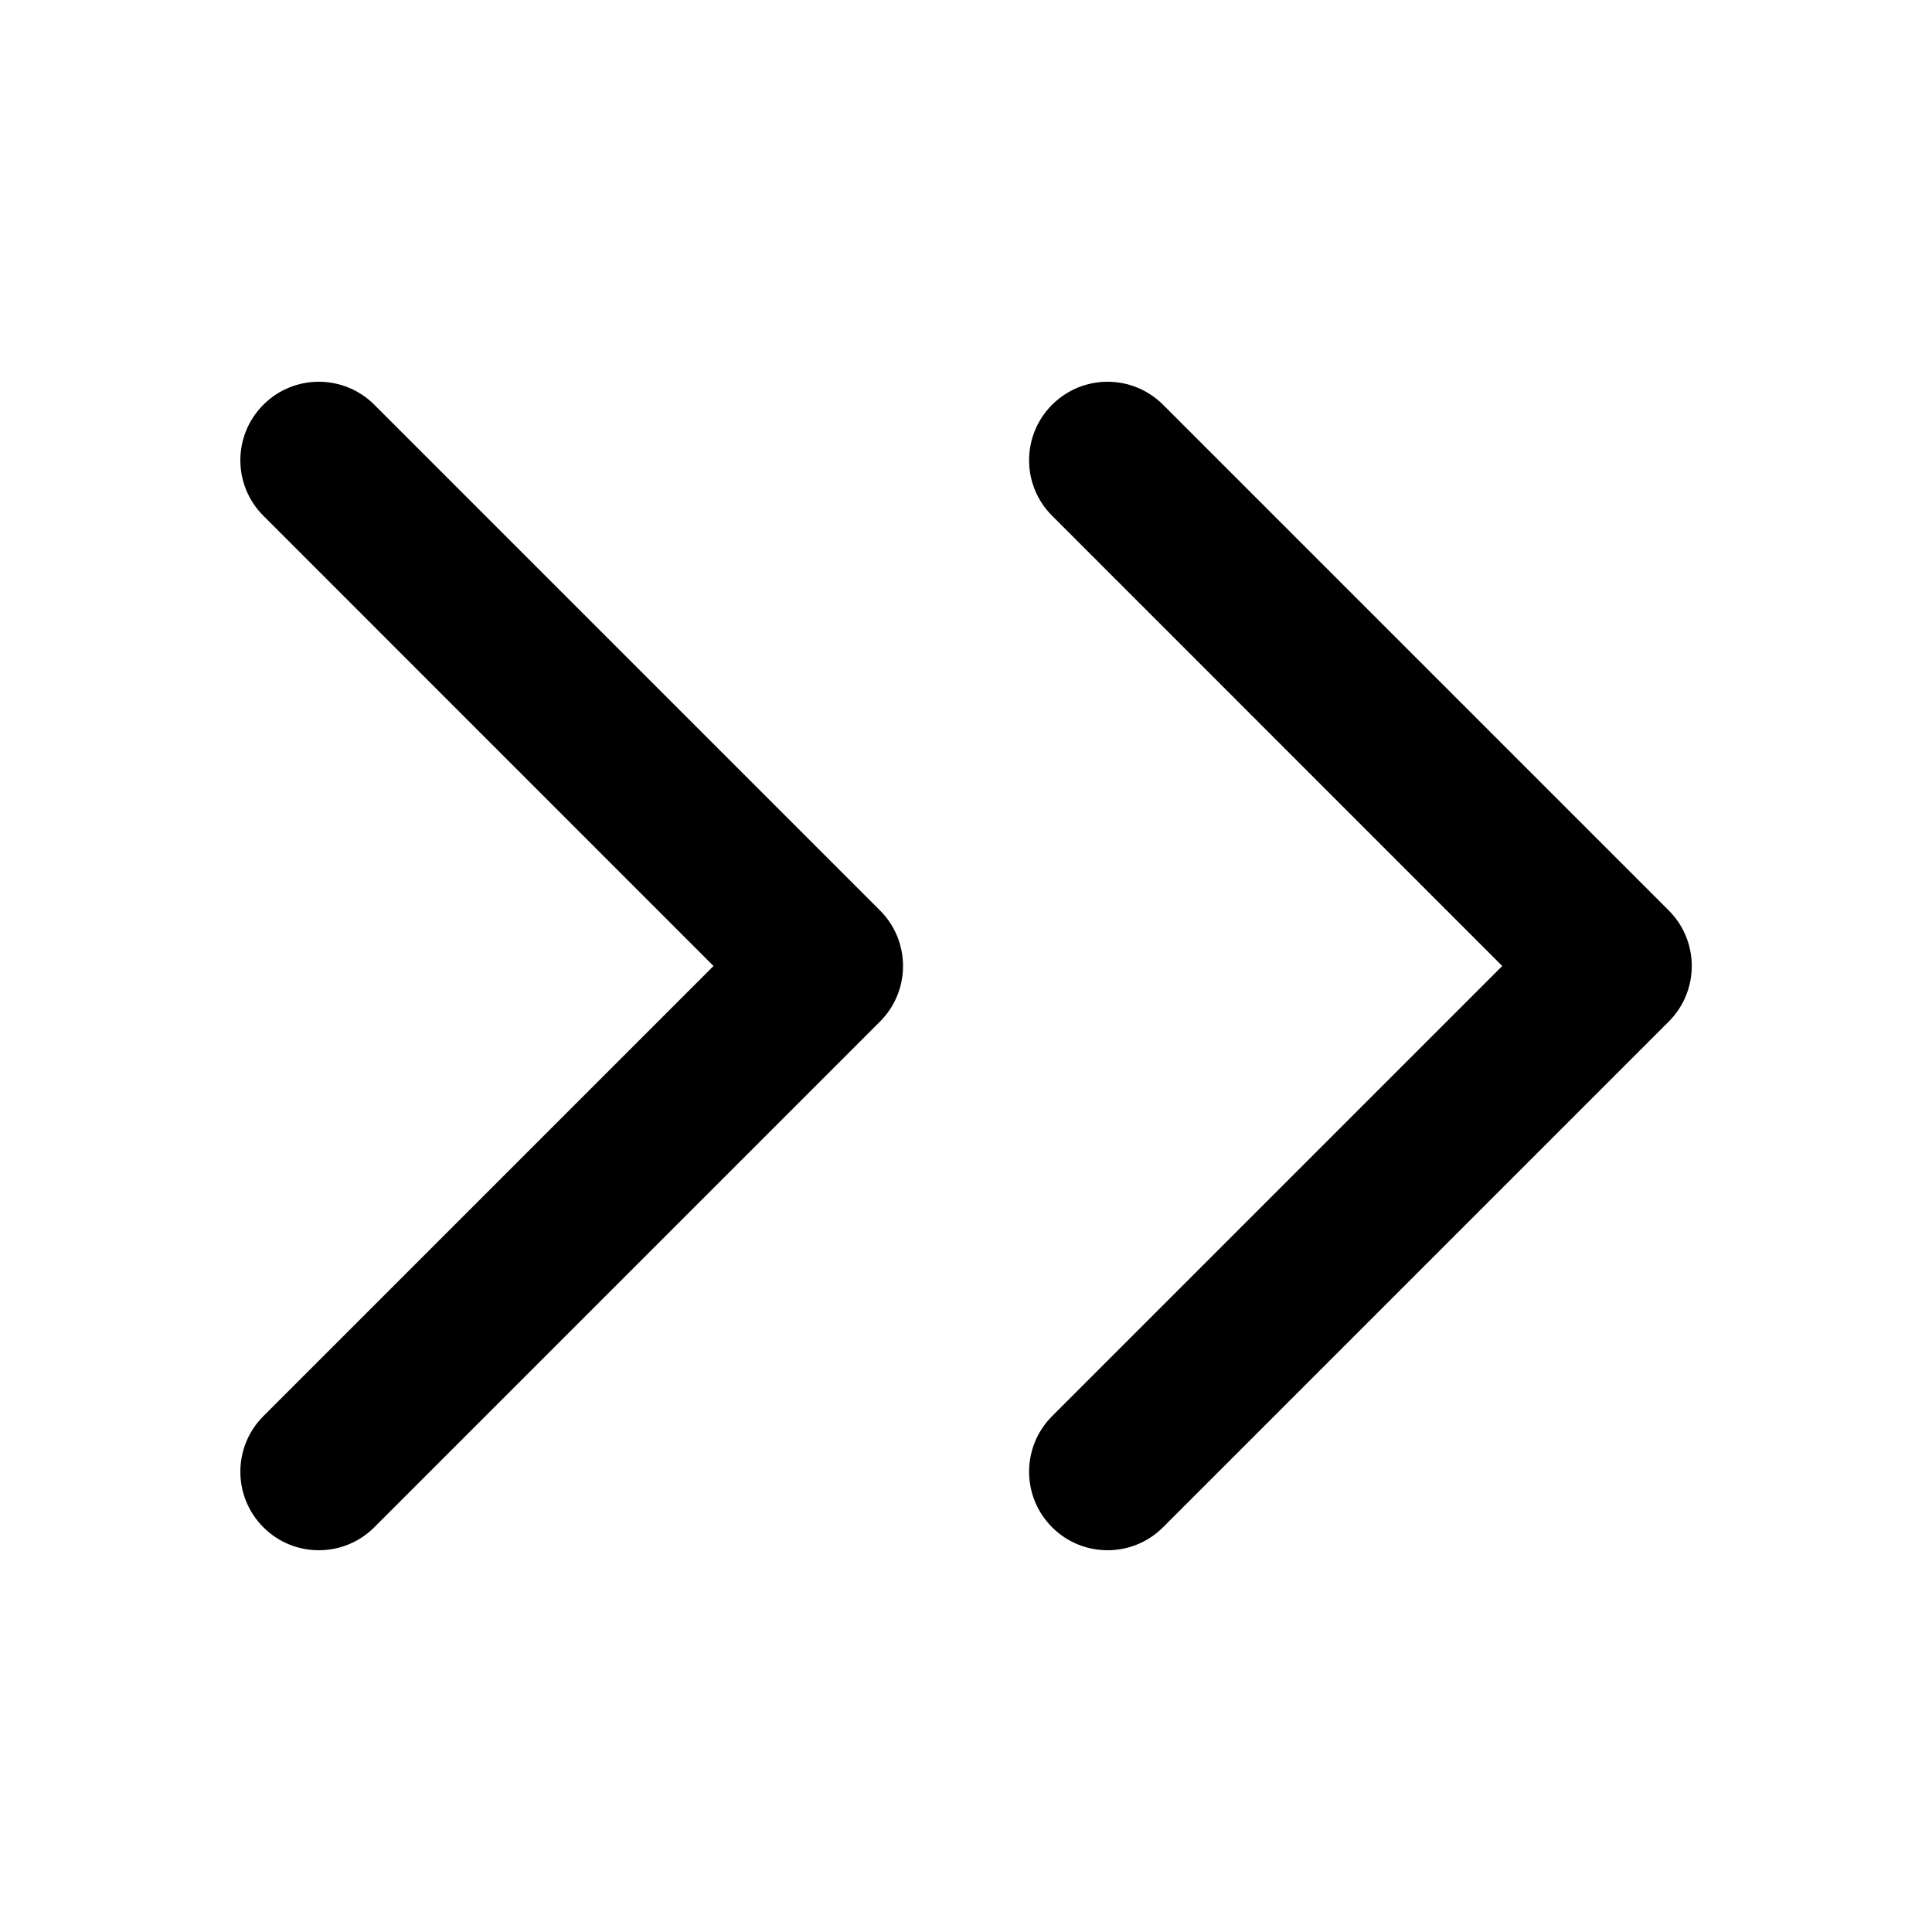 <svg width="16" height="16" viewBox="0 0 16 16" fill="none" xmlns="http://www.w3.org/2000/svg">
<path d="M8.713 4.271C8.459 4.018 8.459 3.606 8.713 3.352C8.967 3.098 9.378 3.098 9.632 3.352L13.82 7.54C14.074 7.794 14.074 8.206 13.82 8.46L9.632 12.648C9.378 12.902 8.967 12.902 8.713 12.648C8.459 12.394 8.459 11.982 8.713 11.728L12.441 8L8.713 4.271Z" fill="black"/>
<path d="M2.181 4.271C1.927 4.018 1.927 3.606 2.181 3.352C2.434 3.098 2.846 3.098 3.1 3.352L7.288 7.54C7.542 7.794 7.542 8.206 7.288 8.46L3.1 12.648C2.846 12.902 2.434 12.902 2.181 12.648C1.927 12.394 1.927 11.982 2.181 11.728L5.909 8L2.181 4.271Z" fill="black"/>
</svg>
